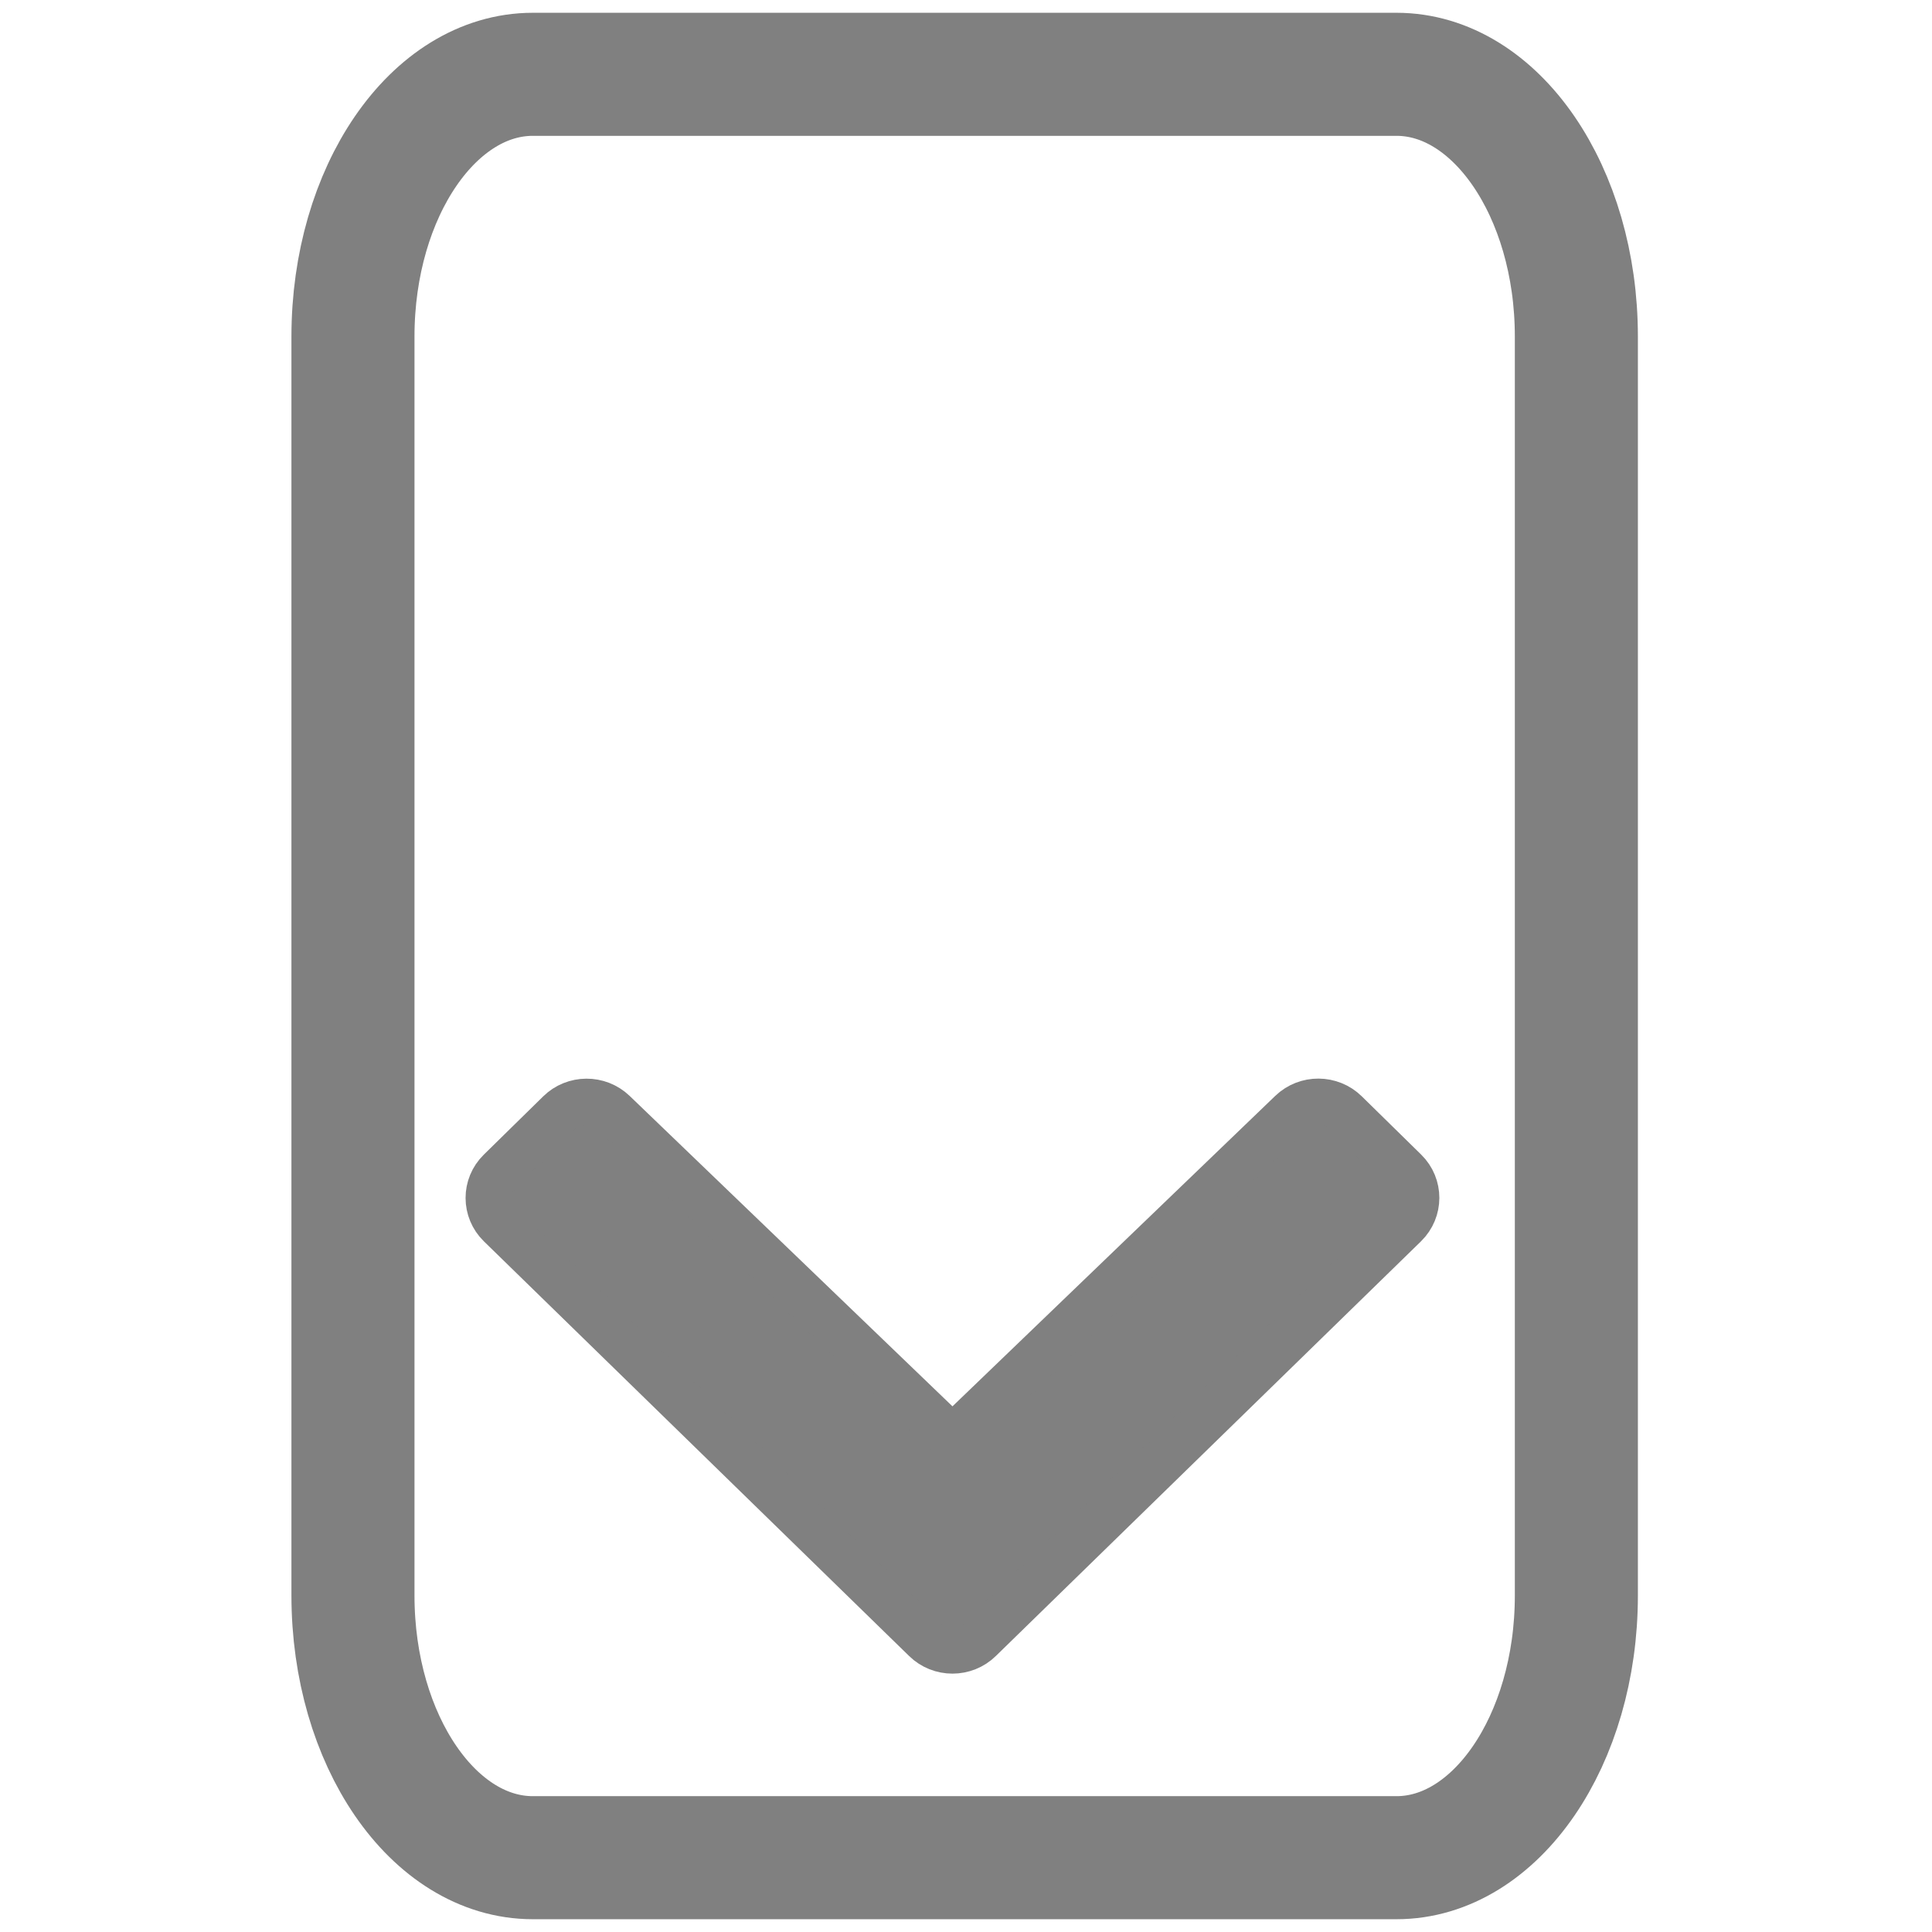 <?xml version="1.0" encoding="UTF-8" standalone="no"?>
<!-- Generator: Adobe Illustrator 22.0.1, SVG Export Plug-In . SVG Version: 6.00 Build 0)  -->

<svg
   xmlns:dc="http://purl.org/dc/elements/1.1/"
   xmlns:cc="http://creativecommons.org/ns#"
   xmlns:rdf="http://www.w3.org/1999/02/22-rdf-syntax-ns#"
   xmlns:svg="http://www.w3.org/2000/svg"
   xmlns="http://www.w3.org/2000/svg"
   xmlns:sodipodi="http://sodipodi.sourceforge.net/DTD/sodipodi-0.dtd"
   xmlns:inkscape="http://www.inkscape.org/namespaces/inkscape"
   version="1.1"
   id="Layer_1"
   x="0px"
   y="0px"
   viewBox="0 0 26 26"
   style="enable-background:new 0 0 26 26;"
   xml:space="preserve"
   width="416px"
   height="416px"
   sodipodi:docname="icons8_scroll_down.svg"
   inkscape:version="0.92.3 (2405546, 2018-03-11)"><defs
   id="defs83" /><sodipodi:namedview
   pagecolor="#ffffff"
   bordercolor="#666666"
   borderopacity="1"
   objecttolerance="10"
   gridtolerance="10"
   guidetolerance="10"
   inkscape:pageopacity="0"
   inkscape:pageshadow="2"
   inkscape:window-width="1850"
   inkscape:window-height="1016"
   id="namedview81"
   showgrid="false"
   inkscape:zoom="0.705407"
   inkscape:cx="-141.18369"
   inkscape:cy="184.85541"
   inkscape:window-x="70"
   inkscape:window-y="27"
   inkscape:window-maximized="1"
   inkscape:current-layer="Layer_1" />
<path
   style="fill:none;stroke:#808080;stroke-width:1.656;stroke-miterlimit:10"
   d="M 18.793,1 H 12.982 7.171 C 5.834,1 4.75,2.58 4.75,4.529 V 13 21.471 C 4.75,23.42 5.834,25 7.171,25 h 5.811 5.811 c 1.337,0 2.421,-1.58 2.421,-3.529 V 13 4.529 C 21.214,2.58 20.13,1 18.793,1 Z"
   id="path76"
   inkscape:connector-curvature="0" />
<path
   d="m 12.818,19.356 4.559,-4.385 c 0.204,-0.196 0.53,-0.194 0.732,0.004 l 0.799,0.784 c 0.203,0.199 0.203,0.524 -0.001,0.724 l -5.721,5.58 c -0.101,0.1 -0.235,0.15 -0.368,0.15 -0.133,0 -0.267,-0.05 -0.368,-0.15 L 6.729,16.484 C 6.525,16.285 6.524,15.96 6.728,15.76 l 0.799,-0.784 c 0.201,-0.198 0.528,-0.2 0.732,-0.004 z"
   id="path78"
   style="fill:#808080;fill-opacity:1;stroke:#808080;stroke-width:0.62;stroke-opacity:1"
   inkscape:connector-curvature="0" />
</svg>